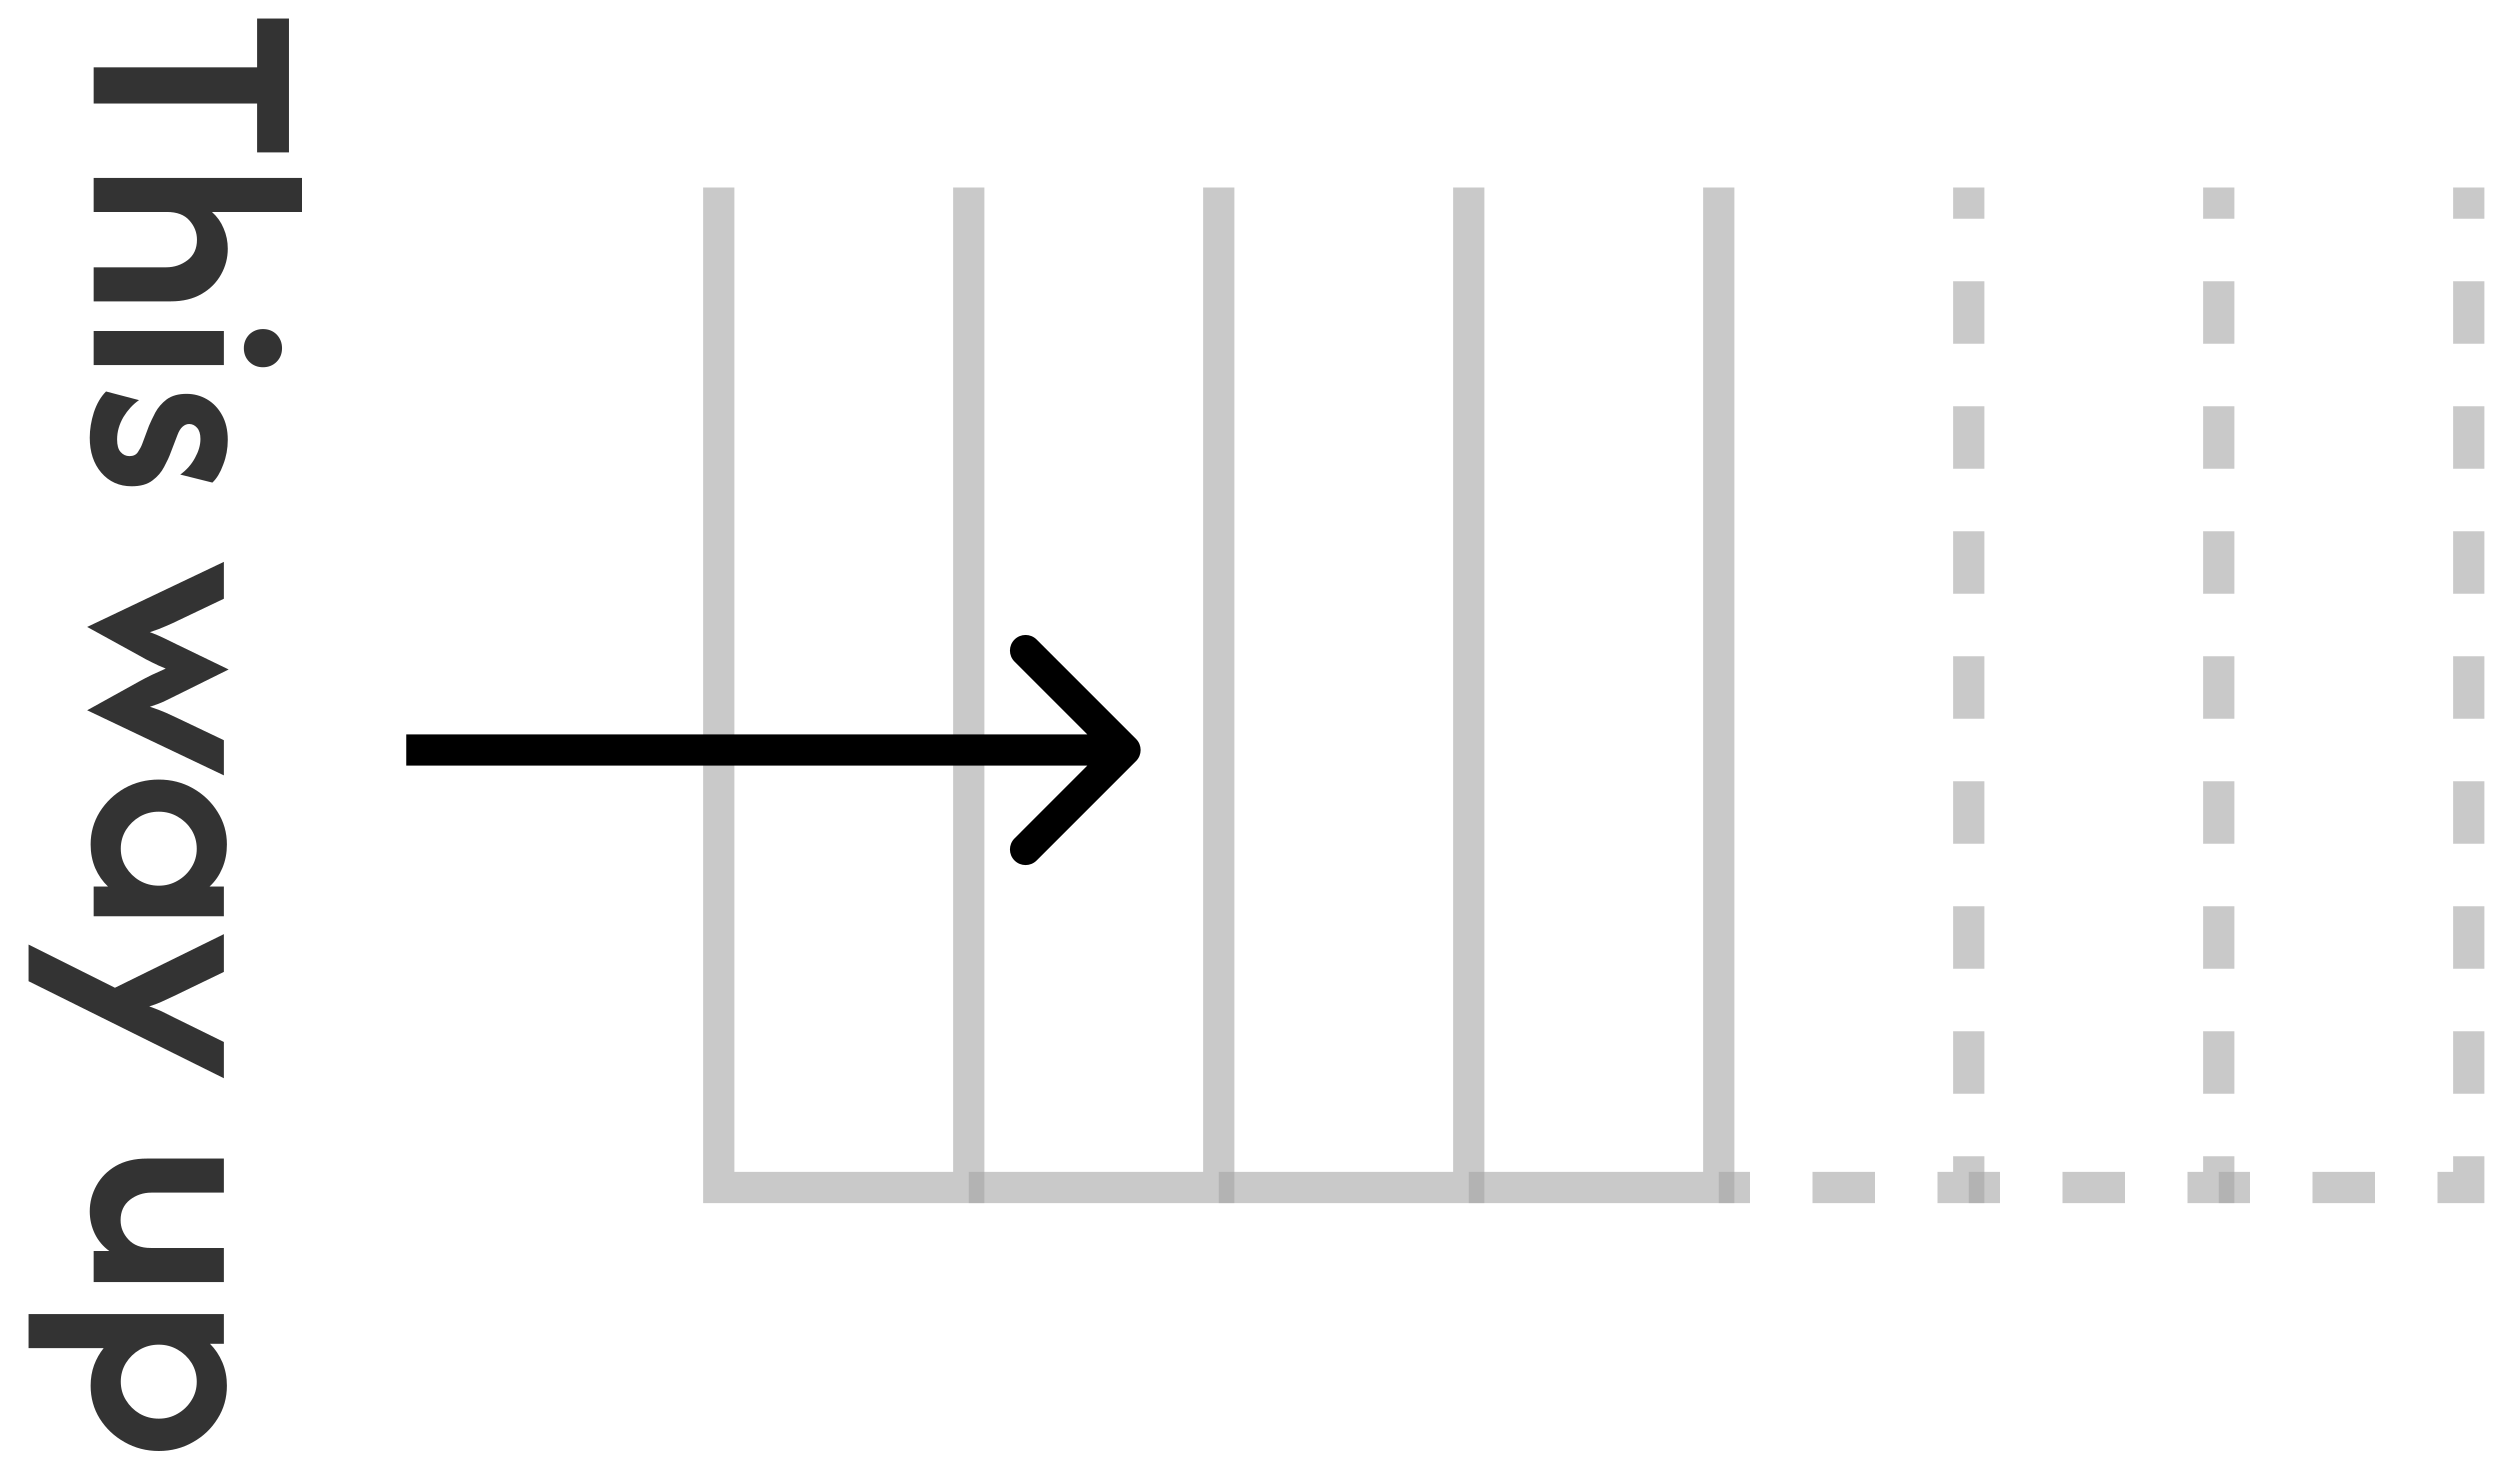 <svg width="80" height="47" viewBox="0 0 80 47" fill="none" xmlns="http://www.w3.org/2000/svg">
<g clip-path="url(#clip0_559_2604)">
<path opacity="0.8" d="M8.227 0.592H9.247V4.877H8.227V3.314H2.997V2.154H8.227V0.592ZM2.997 5.693H9.664V6.783H6.782C6.949 6.931 7.074 7.107 7.157 7.311C7.245 7.514 7.289 7.73 7.289 7.957C7.289 8.253 7.217 8.528 7.074 8.783C6.93 9.042 6.722 9.251 6.449 9.408C6.18 9.565 5.852 9.644 5.463 9.644H2.997V8.554H5.317C5.576 8.554 5.805 8.477 6.004 8.325C6.203 8.172 6.303 7.954 6.303 7.672C6.303 7.44 6.222 7.234 6.06 7.054C5.902 6.873 5.662 6.783 5.338 6.783H2.997V5.693ZM2.997 10.592H7.164V11.682H2.997V10.592ZM7.803 11.141C7.803 10.97 7.861 10.824 7.977 10.703C8.097 10.588 8.243 10.53 8.414 10.53C8.59 10.53 8.736 10.588 8.852 10.703C8.967 10.824 9.025 10.97 9.025 11.141C9.025 11.317 8.967 11.463 8.852 11.578C8.736 11.694 8.59 11.752 8.414 11.752C8.243 11.752 8.097 11.694 7.977 11.578C7.861 11.463 7.803 11.317 7.803 11.141ZM2.872 14.006C2.872 13.742 2.916 13.471 3.004 13.193C3.097 12.915 3.227 12.693 3.393 12.527L4.449 12.804C4.254 12.939 4.088 13.119 3.949 13.346C3.815 13.578 3.747 13.816 3.747 14.061C3.747 14.247 3.784 14.381 3.859 14.464C3.937 14.552 4.032 14.596 4.143 14.596C4.268 14.596 4.359 14.552 4.414 14.464C4.474 14.376 4.521 14.288 4.553 14.2L4.768 13.624C4.819 13.504 4.886 13.362 4.97 13.2C5.058 13.038 5.18 12.897 5.338 12.777C5.5 12.661 5.71 12.603 5.97 12.603C6.206 12.603 6.423 12.661 6.622 12.777C6.821 12.892 6.981 13.059 7.102 13.277C7.227 13.499 7.289 13.765 7.289 14.075C7.289 14.353 7.24 14.617 7.143 14.867C7.051 15.122 6.935 15.314 6.796 15.443L5.768 15.186C5.972 15.038 6.129 14.86 6.24 14.652C6.356 14.443 6.414 14.242 6.414 14.047C6.414 13.886 6.377 13.765 6.303 13.686C6.234 13.608 6.15 13.568 6.053 13.568C5.979 13.568 5.909 13.596 5.845 13.652C5.78 13.707 5.724 13.797 5.678 13.922L5.47 14.464C5.419 14.608 5.347 14.765 5.254 14.936C5.166 15.108 5.041 15.254 4.879 15.374C4.717 15.499 4.495 15.561 4.213 15.561C3.815 15.561 3.49 15.415 3.24 15.124C2.995 14.837 2.872 14.464 2.872 14.006ZM2.789 20.062L7.164 17.979V19.159L5.706 19.854C5.576 19.918 5.44 19.981 5.296 20.041C5.152 20.106 4.986 20.168 4.796 20.229C4.981 20.298 5.139 20.365 5.268 20.43C5.402 20.495 5.534 20.559 5.664 20.624L7.317 21.423L5.664 22.242C5.544 22.303 5.416 22.365 5.282 22.43C5.148 22.495 4.986 22.557 4.796 22.617C5 22.682 5.169 22.745 5.303 22.805C5.442 22.87 5.576 22.932 5.706 22.992L7.164 23.687V24.812L2.789 22.729L4.456 21.805C4.59 21.731 4.724 21.661 4.859 21.596C4.993 21.532 5.141 21.465 5.303 21.395C5.141 21.33 4.993 21.263 4.859 21.194C4.724 21.129 4.59 21.057 4.456 20.979L2.789 20.062ZM2.9 27.022C2.9 26.643 2.997 26.296 3.192 25.981C3.391 25.666 3.655 25.413 3.984 25.224C4.317 25.038 4.683 24.946 5.081 24.946C5.479 24.946 5.842 25.038 6.171 25.224C6.504 25.413 6.768 25.666 6.963 25.981C7.162 26.296 7.261 26.643 7.261 27.022C7.261 27.296 7.213 27.548 7.115 27.779C7.018 28.011 6.882 28.207 6.706 28.369H7.164V29.321H2.997V28.369H3.456C3.284 28.207 3.148 28.011 3.046 27.779C2.949 27.548 2.9 27.296 2.9 27.022ZM3.865 27.154C3.865 27.377 3.921 27.576 4.032 27.752C4.143 27.932 4.289 28.076 4.47 28.182C4.655 28.288 4.859 28.342 5.081 28.342C5.303 28.342 5.504 28.288 5.685 28.182C5.87 28.076 6.018 27.932 6.129 27.752C6.24 27.576 6.296 27.379 6.296 27.161C6.296 26.939 6.24 26.738 6.129 26.557C6.018 26.381 5.87 26.24 5.685 26.133C5.504 26.027 5.303 25.974 5.081 25.974C4.859 25.974 4.655 26.027 4.47 26.133C4.289 26.24 4.143 26.381 4.032 26.557C3.921 26.738 3.865 26.937 3.865 27.154ZM0.914 30.226L3.678 31.608L7.164 29.892V31.101L5.567 31.872C5.423 31.941 5.289 32.004 5.164 32.059C5.039 32.115 4.909 32.163 4.775 32.205C4.909 32.251 5.039 32.302 5.164 32.358C5.289 32.418 5.423 32.485 5.567 32.559L7.164 33.344V34.504L0.914 31.399V30.226ZM2.872 38.762C2.872 38.47 2.944 38.195 3.088 37.935C3.231 37.676 3.437 37.468 3.706 37.31C3.979 37.153 4.31 37.074 4.699 37.074H7.164V38.164H4.845C4.585 38.164 4.356 38.241 4.157 38.394C3.958 38.551 3.859 38.769 3.859 39.046C3.859 39.278 3.942 39.484 4.109 39.664C4.275 39.845 4.514 39.935 4.824 39.935H7.164V41.026H2.997V40.032H3.497C3.294 39.884 3.139 39.699 3.032 39.477C2.926 39.255 2.872 39.016 2.872 38.762ZM0.914 42.05H7.164L7.164 43.002H6.72C6.886 43.168 7.018 43.365 7.115 43.592C7.213 43.823 7.261 44.073 7.261 44.342C7.261 44.731 7.162 45.083 6.963 45.397C6.768 45.712 6.507 45.962 6.178 46.147C5.849 46.337 5.484 46.432 5.081 46.432C4.683 46.432 4.317 46.337 3.984 46.147C3.655 45.962 3.391 45.712 3.192 45.397C2.997 45.083 2.9 44.731 2.9 44.342C2.9 44.106 2.937 43.886 3.011 43.682C3.085 43.483 3.187 43.302 3.317 43.14H0.914V42.05ZM3.865 44.21C3.865 44.432 3.921 44.631 4.032 44.807C4.143 44.988 4.289 45.131 4.47 45.238C4.655 45.344 4.859 45.397 5.081 45.397C5.303 45.397 5.504 45.344 5.685 45.238C5.87 45.131 6.018 44.988 6.129 44.807C6.24 44.631 6.296 44.434 6.296 44.217C6.296 43.995 6.24 43.793 6.129 43.613C6.018 43.437 5.87 43.295 5.685 43.189C5.504 43.083 5.303 43.029 5.081 43.029C4.859 43.029 4.655 43.083 4.47 43.189C4.289 43.295 4.143 43.437 4.032 43.613C3.921 43.793 3.865 43.992 3.865 44.21Z" fill="black"/>
<path opacity="0.6" d="M23 38H22.5V38.5H23V38ZM31 38V38.5H31.5V38H31ZM23.5 38V6H22.5V38H23.5ZM30.5 6V38H31.5V6H30.5ZM31 37.5H23V38.5H31V37.5Z" fill="#A5A5A5"/>
<path opacity="0.6" d="M39 38V38.5H39.5V38H39ZM38.5 6V38H39.5V6H38.5ZM39 37.5H31V38.5H39V37.5Z" fill="#A5A5A5"/>
<path opacity="0.6" d="M47 38V38.5H47.5V38H47ZM46.5 6V38H47.5V6H46.5ZM47 37.5H39V38.5H47V37.5Z" fill="#A5A5A5"/>
<path opacity="0.6" d="M55 38V38.5H55.5V38H55ZM54.5 6V38H55.5V6H54.5ZM55 37.5H47V38.5H55V37.5Z" fill="#A5A5A5"/>
<path opacity="0.6" d="M63 38V38.5H63.5V38H63ZM55 38.5H56V37.5H55V38.5ZM58 38.5H60V37.5H58V38.5ZM62 38.5H63V37.5H62V38.5ZM63.5 38V37H62.5V38H63.5ZM63.5 35V33H62.5V35H63.5ZM63.5 31V29H62.5V31H63.5ZM63.5 27V25H62.5V27H63.5ZM63.5 23V21H62.5V23H63.5ZM63.5 19V17H62.5V19H63.5ZM63.5 15V13H62.5V15H63.5ZM63.5 11V9H62.5V11H63.5ZM63.5 7V6H62.5V7H63.5Z" fill="#A5A5A5"/>
<path opacity="0.6" d="M71 38V38.5H71.5V38H71ZM63 38.5H64V37.5H63V38.5ZM66 38.5H68V37.5H66V38.5ZM70 38.5H71V37.5H70V38.5ZM71.5 38V37H70.5V38H71.5ZM71.5 35V33H70.5V35H71.5ZM71.5 31V29H70.5V31H71.5ZM71.5 27V25H70.5V27H71.5ZM71.5 23V21H70.5V23H71.5ZM71.5 19V17H70.5V19H71.5ZM71.5 15V13H70.5V15H71.5ZM71.5 11V9H70.5V11H71.5ZM71.5 7V6H70.5V7H71.5Z" fill="#A5A5A5"/>
<path opacity="0.6" d="M79 38V38.5H79.5V38H79ZM71 38.5H72V37.5H71V38.5ZM74 38.5H76V37.5H74V38.5ZM78 38.5H79V37.5H78V38.5ZM79.5 38V37H78.5V38H79.5ZM79.5 35V33H78.5V35H79.5ZM79.5 31V29H78.5V31H79.5ZM79.5 27V25H78.5V27H79.5ZM79.5 23V21H78.5V23H79.5ZM79.5 19V17H78.5V19H79.5ZM79.5 15V13H78.5V15H79.5ZM79.5 11V9H78.5V11H79.5ZM79.5 7V6H78.5V7H79.5Z" fill="#A5A5A5"/>
<path d="M36.354 24.354C36.549 24.159 36.549 23.842 36.354 23.647L33.172 20.465C32.976 20.27 32.66 20.27 32.465 20.465C32.269 20.66 32.269 20.977 32.465 21.172L35.293 24L32.465 26.829C32.269 27.024 32.269 27.341 32.465 27.536C32.66 27.731 32.976 27.731 33.172 27.536L36.354 24.354ZM13 24.5H36V23.5H13V24.5Z" fill="black"/>
</g>
<defs>
<clipPath id="clip0_559_2604">
<rect width="80" height="47" fill="white"/>
</clipPath>
</defs>
</svg>
